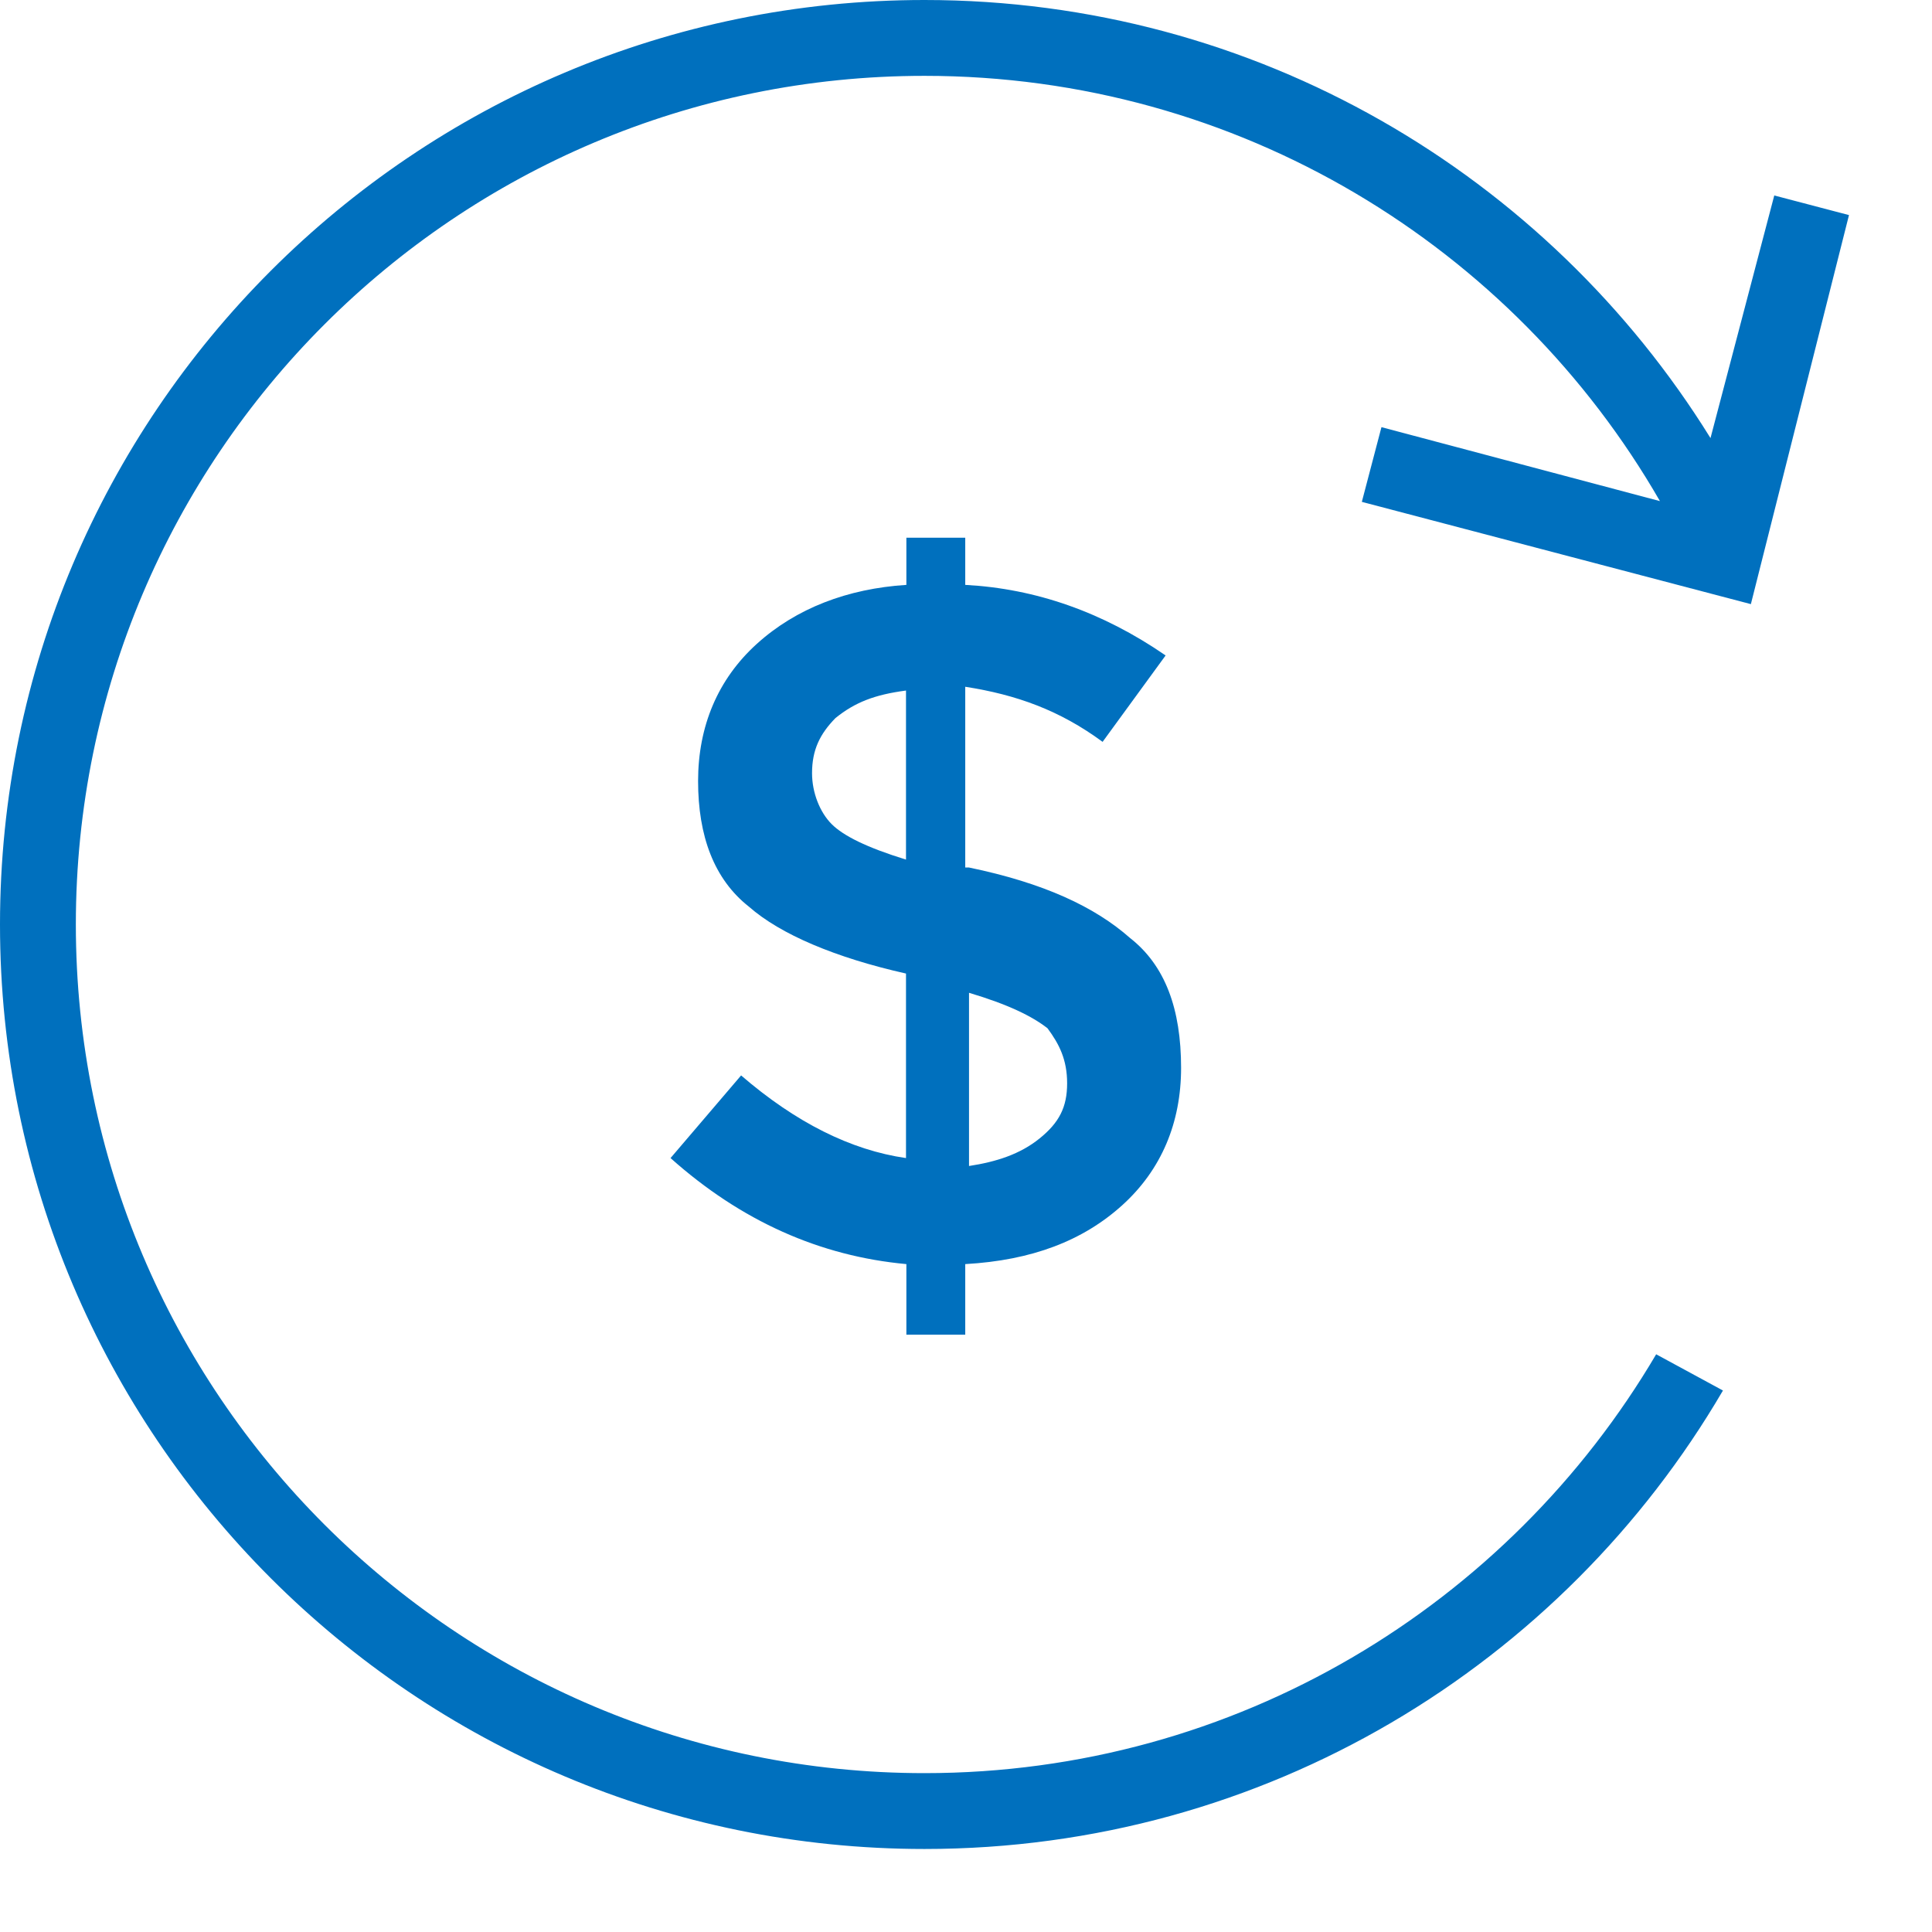 <?xml version="1.0" encoding="utf-8"?>
<!-- Generator: Adobe Illustrator 15.1.0, SVG Export Plug-In  -->
<!DOCTYPE svg PUBLIC "-//W3C//DTD SVG 1.1//EN" "http://www.w3.org/Graphics/SVG/1.1/DTD/svg11.dtd">
<svg version="1.1"
	 xmlns="http://www.w3.org/2000/svg" xmlns:xlink="http://www.w3.org/1999/xlink" xmlns:a="http://ns.adobe.com/AdobeSVGViewerExtensions/3.0/"
	 x="0px" y="0px" width="512px" height="512px" viewBox="0 0 512 512" enable-background="new 0 0 512 512" xml:space="preserve">
<defs>
</defs>
<path fill="#0070BE" d="M360.9,133L464,160.1L490,57l-19.8-5.2l-16.9,64.3C410.1,46.4,333,0,245,0C109.7,0,0,109.7,0,245
	s109.7,245,245,245c90.3,0,169.1-48.8,211.6-121.5l-17.698-9.6C399.8,425.3,327.6,469.9,245,469.9C120.8,469.9,20.1,369.2,20.1,245
	S120.8,20.1,245,20.1c83.3,0,156.1,45.3,194.9,112.7L366.1,113.2L360.9,133z"/>
<path fill="#0070BE" d="M255.8,353.7V335c17.7-1,31.2-6.2,41.601-15.6C307.8,310,313,297.5,313,283c0-15.6-4.2-27.1-13.5-34.4
	c-9.4-8.3-22.9-14.6-42.7-18.7h-1V182c13.5,2.1,25,6.2,36.4,14.6l16.7-22.9C292.2,162.2,274.5,156,255.8,155v-12.5h-15.6V155
	c-15.6,1-29.2,6.2-39.6,15.6S185,192.5,185,207s4.2,26,13.5,33.3c8.3,7.3,22.9,13.5,41.6,17.7v48.9c-14.6-2.102-29.2-9.4-43.7-21.9
	l-18.7,21.9c18.7,16.699,39.6,26,62.5,28.1v18.7H255.8L255.8,353.7z M256.8,263.1c10.4,3.102,16.7,6.2,20.8,9.4
	c3.102,4.2,5.2,8.3,5.2,14.6c0,6.301-2.1,10.4-7.3,14.602s-11.5,6.199-18.7,7.3V263.1z M220.4,218.4c-3.1-3.1-5.2-8.3-5.2-13.5
	c0-6.2,2.1-10.4,6.2-14.6c5.2-4.2,10.4-6.2,18.7-7.3v44.8C229.7,224.6,223.5,221.5,220.4,218.4z"/>
</svg>

